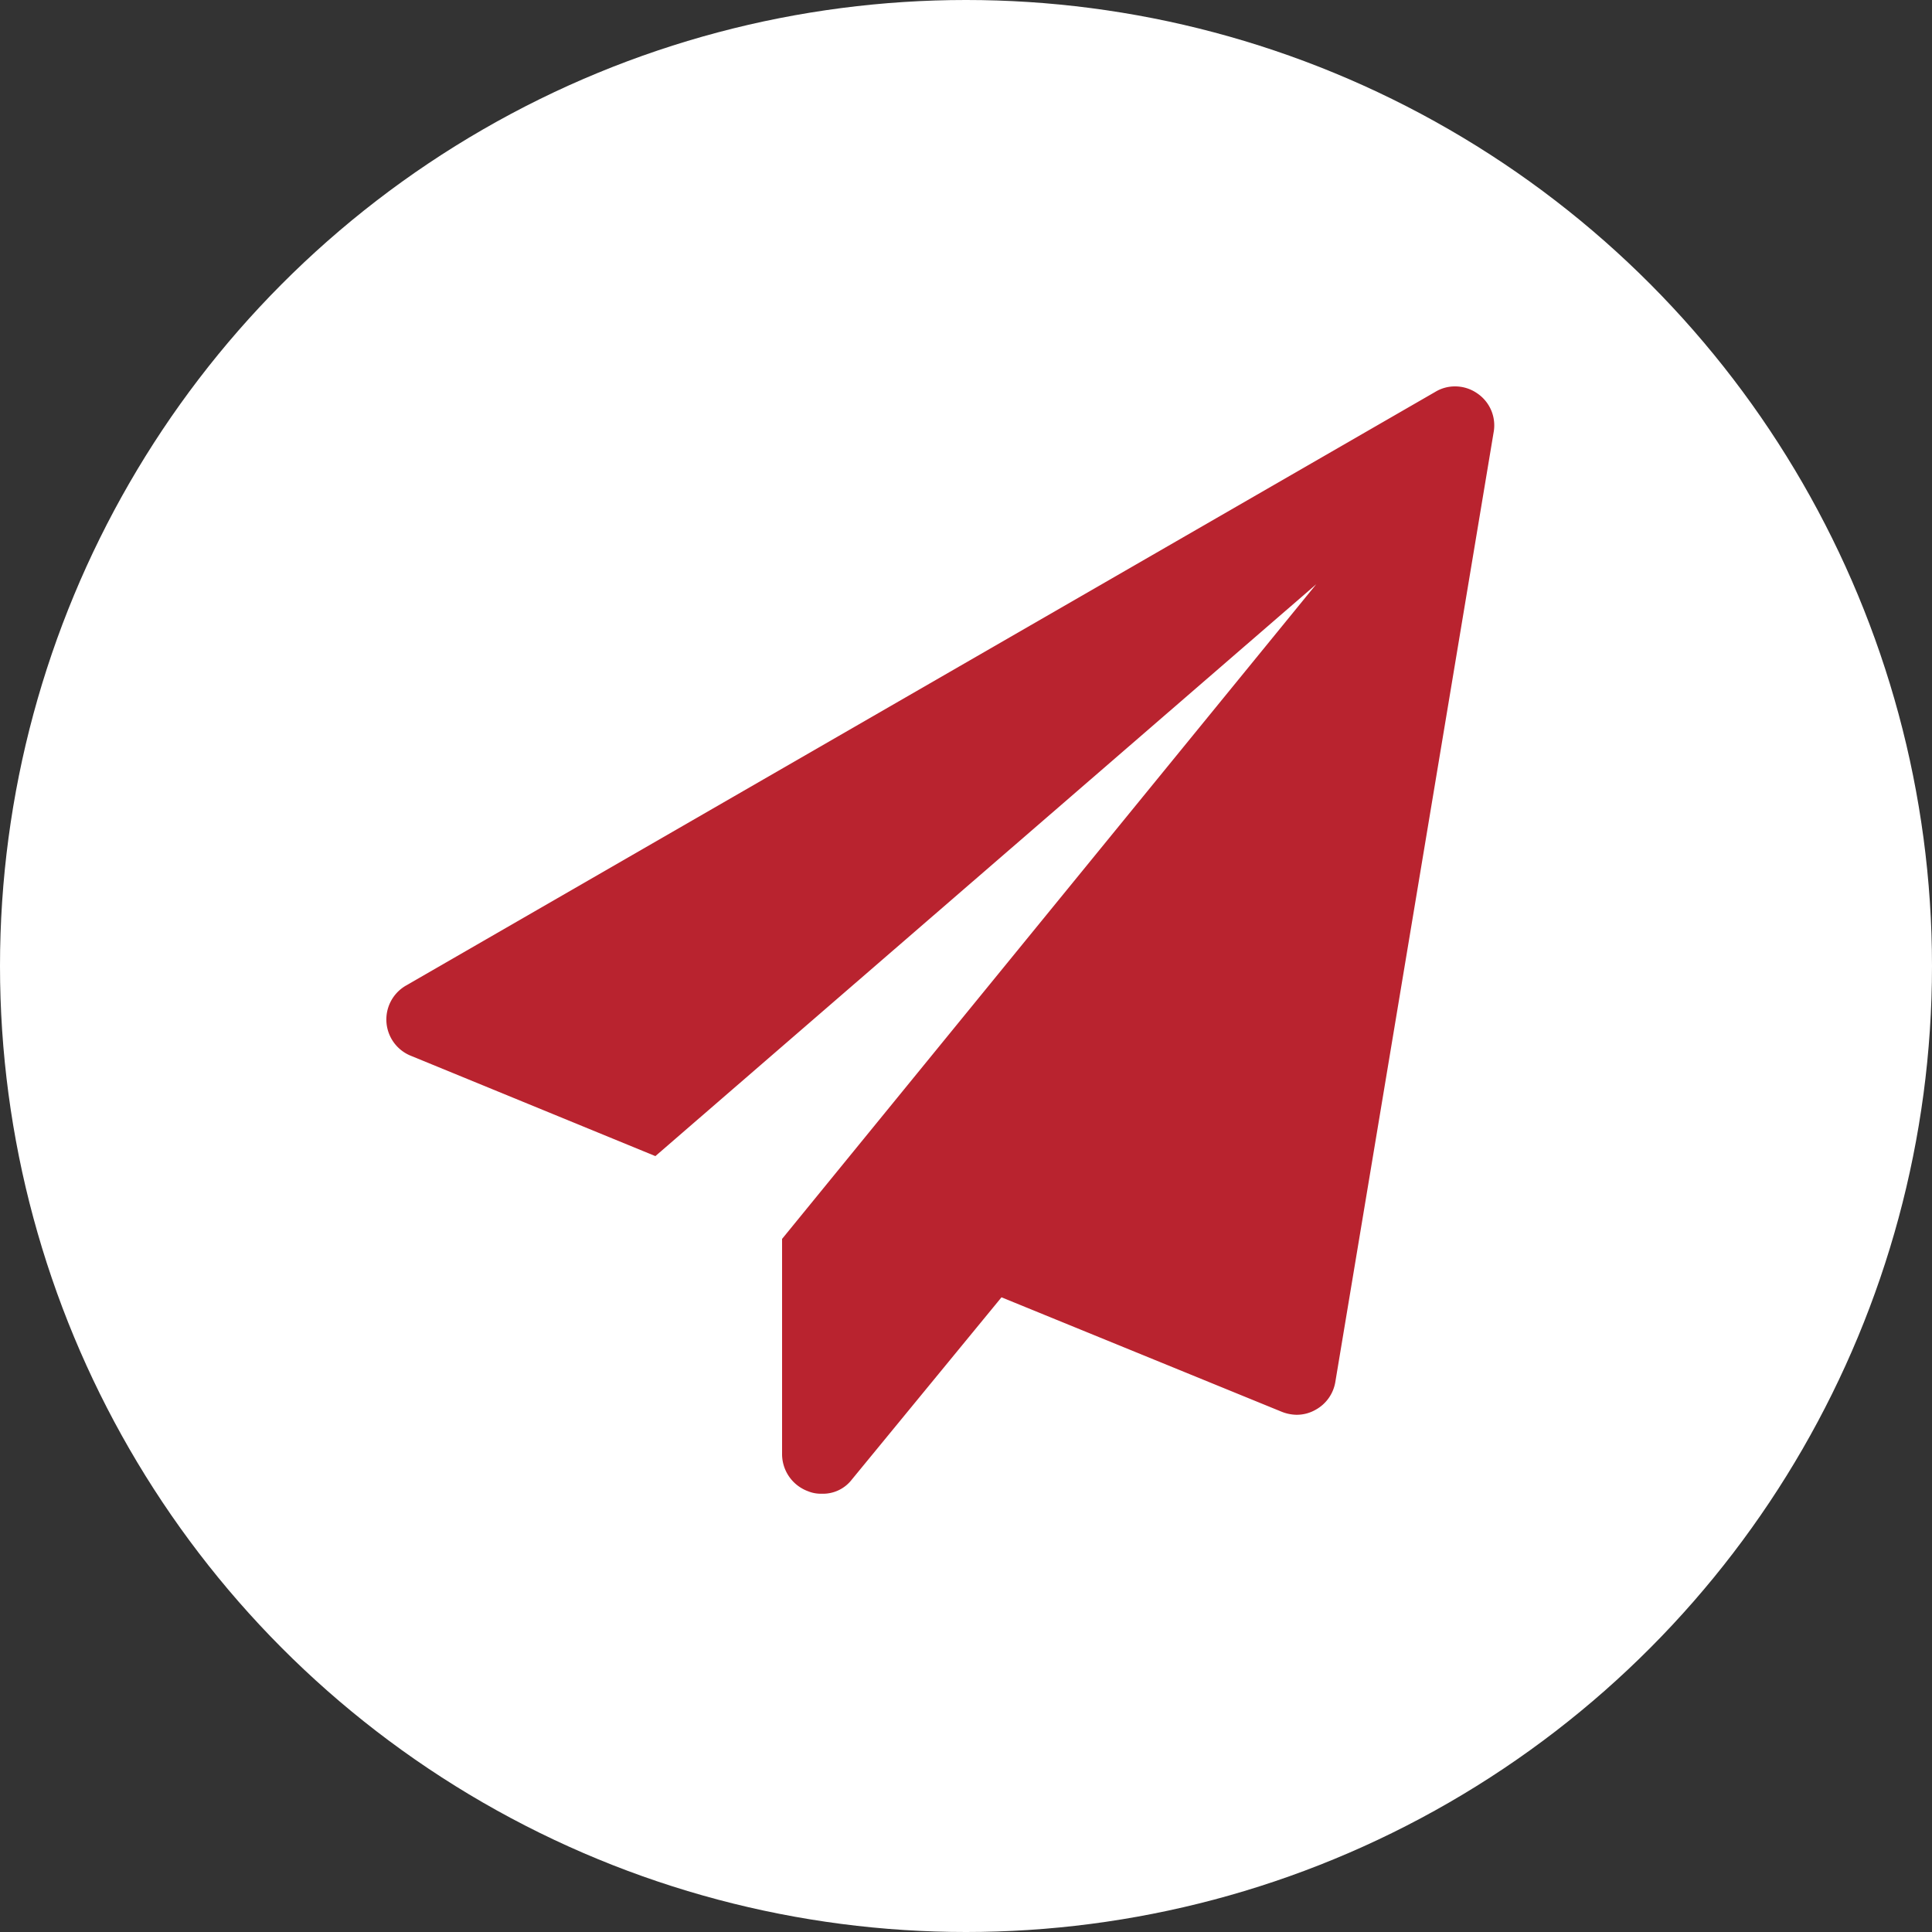 <svg data-name="Component 40 – 13" xmlns="http://www.w3.org/2000/svg" width="35" height="35" viewBox="0 0 35 35">
    <rect x="0" y="0" width="35" height="35" fill="#333333" stroke="none"/>
    <circle data-name="Ellipse 2829" cx="17.5" cy="17.5" r="17.5" style="fill:#fff"/>
    <path d="M19.757.123a.7.7 0 0 1 .3.717l-2.867 17.2a.706.706 0 0 1-.358.5.687.687 0 0 1-.347.09.754.754 0 0 1-.269-.056l-5.073-2.072-2.71 3.3a.659.659 0 0 1-.549.258.605.605 0 0 1-.246-.045.717.717 0 0 1-.47-.672v-3.899l9.677-11.86-11.972 10.36-4.424-1.815a.709.709 0 0 1-.09-1.277L19 .1a.685.685 0 0 1 .358-.1.7.7 0 0 1 .399.123z" transform="translate(7 7)" style="fill:#b9232f"/>
</svg>
